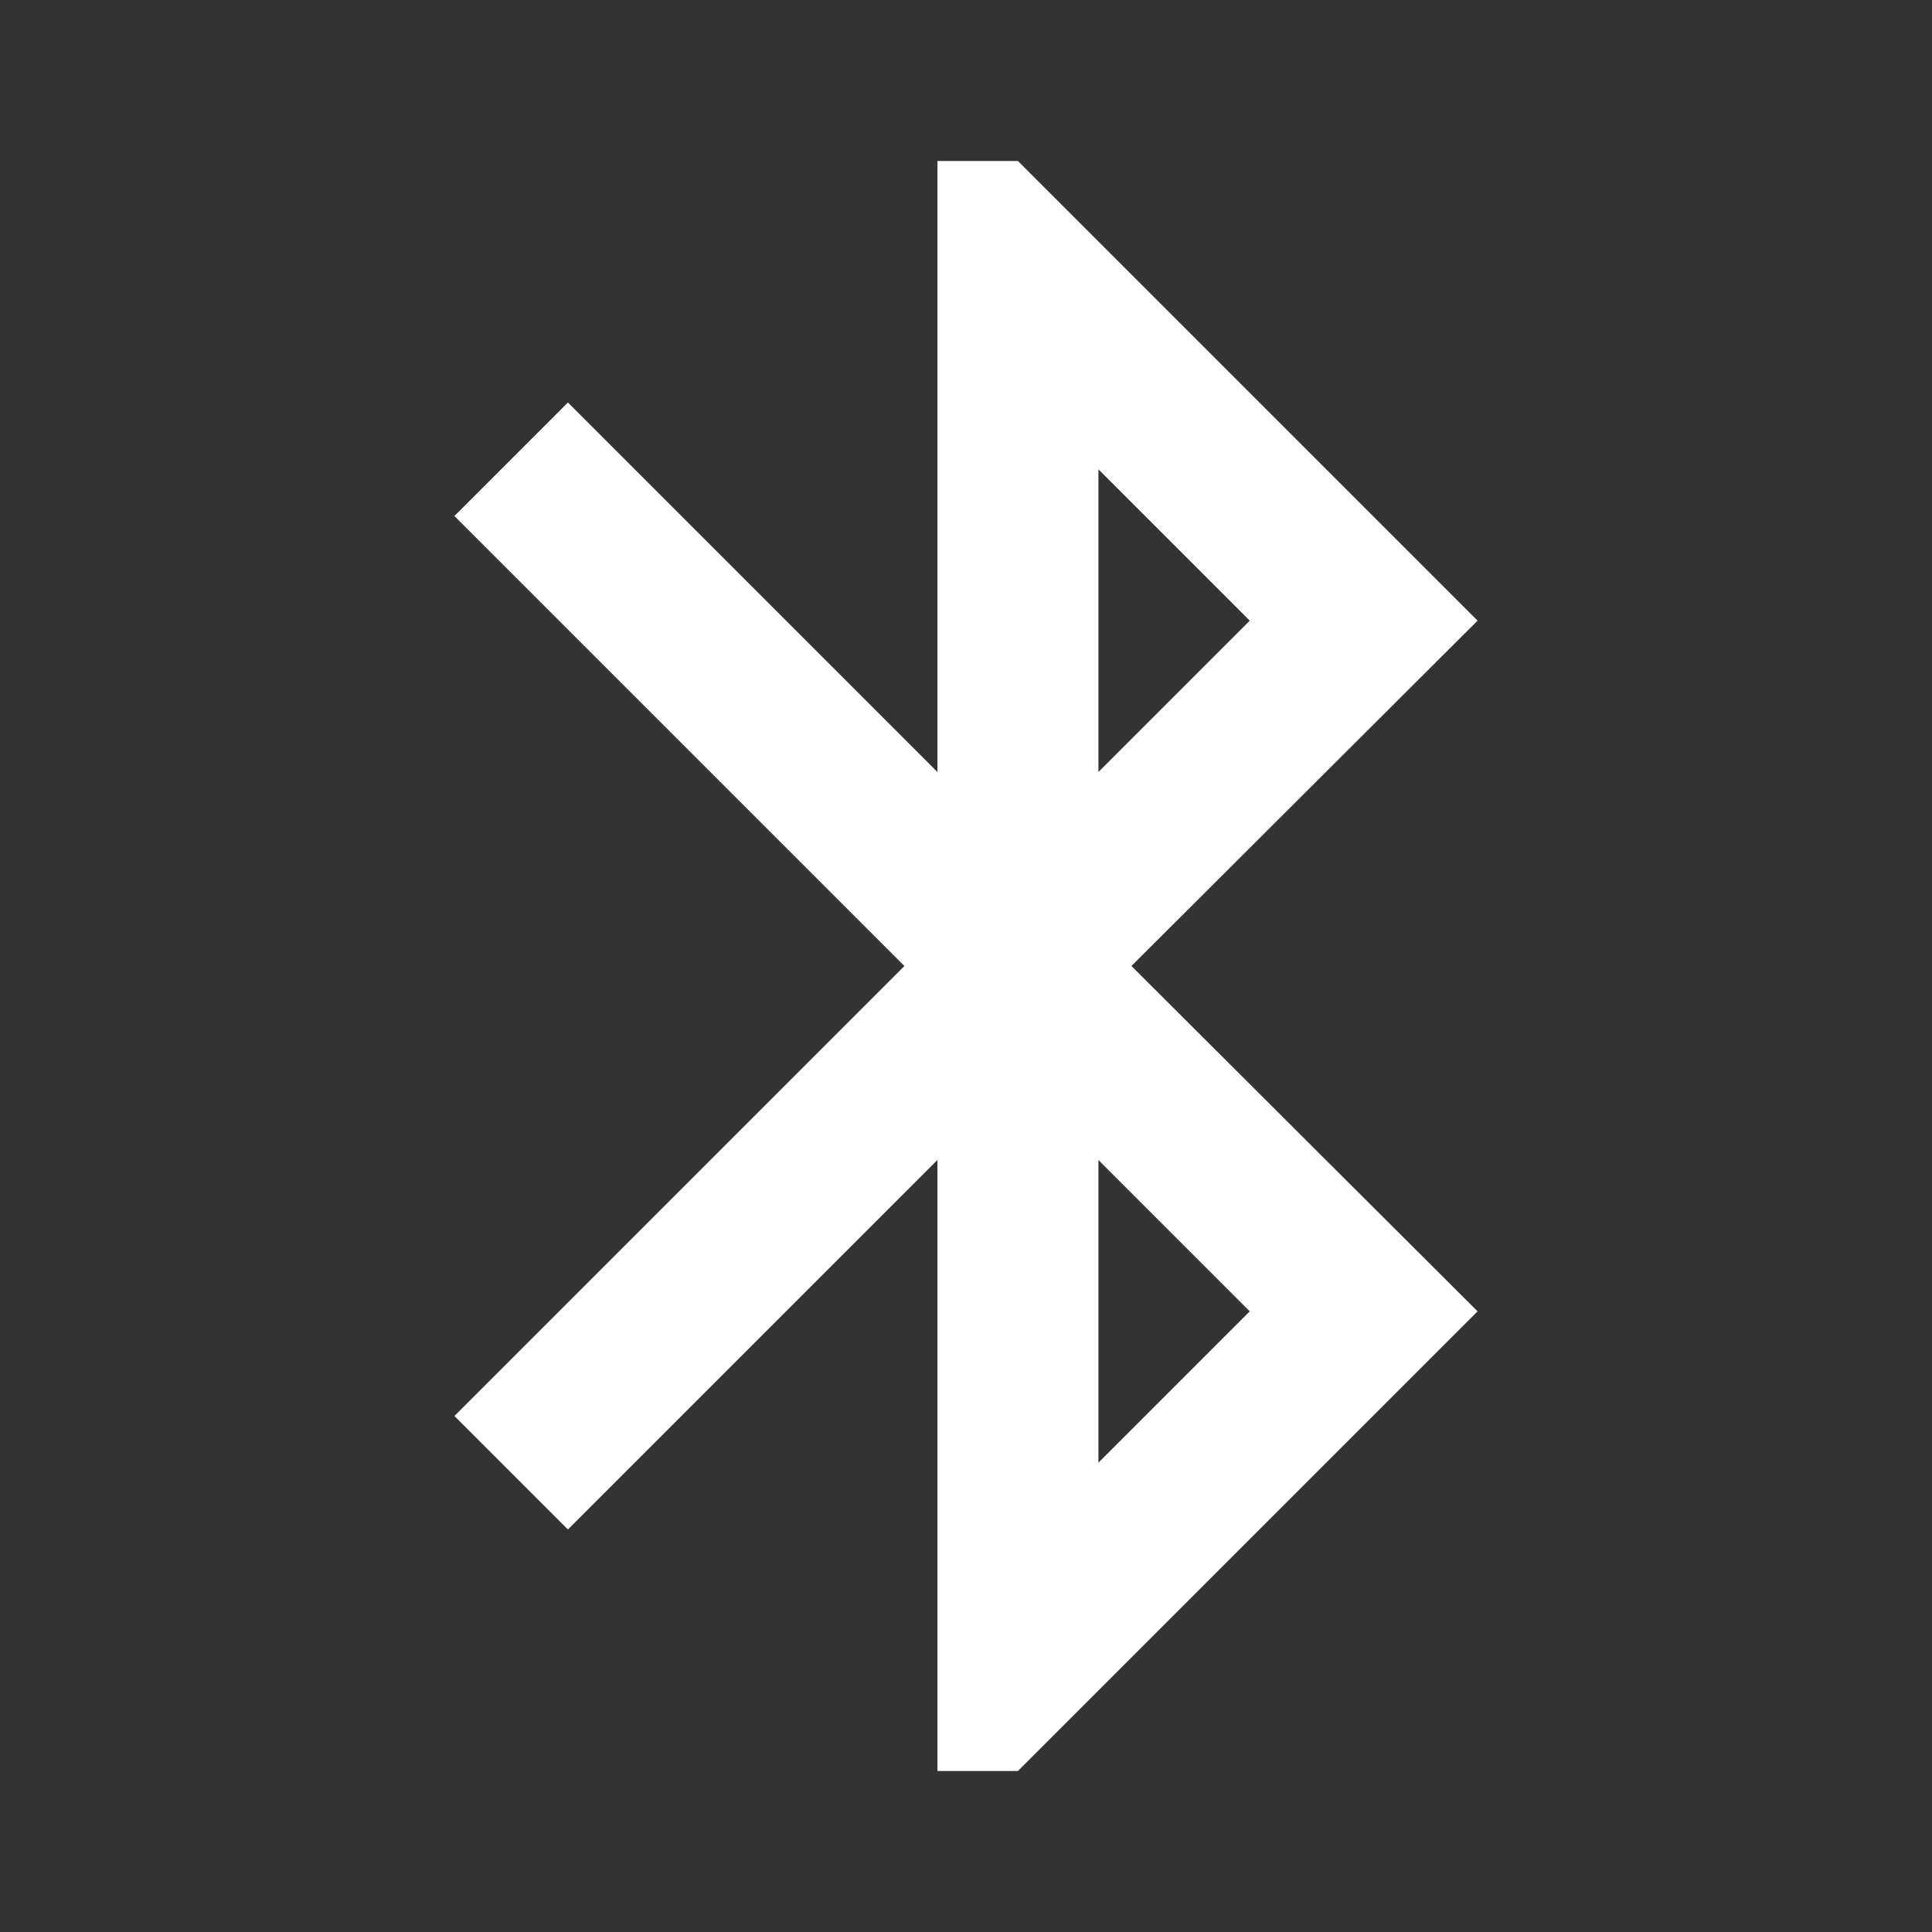 <svg width="24" height="24" viewBox="0 0 24 24" fill="none" xmlns="http://www.w3.org/2000/svg">
<rect x="0" y="0" width="24" height="24" fill="#333333" stroke="none"/>
<path fill-rule="evenodd" clip-rule="evenodd" d="M18.355 7.71L12.645 2H11.645V9.59L7.055 5L5.645 6.41L11.235 12L5.645 17.59L7.055 19L11.645 14.41V22H12.645L18.355 16.29L14.055 12L18.355 7.71ZM13.645 5.83L15.525 7.71L13.645 9.59V5.83ZM13.645 18.17L15.525 16.29L13.645 14.41V18.17Z" fill="white"/>
</svg>
